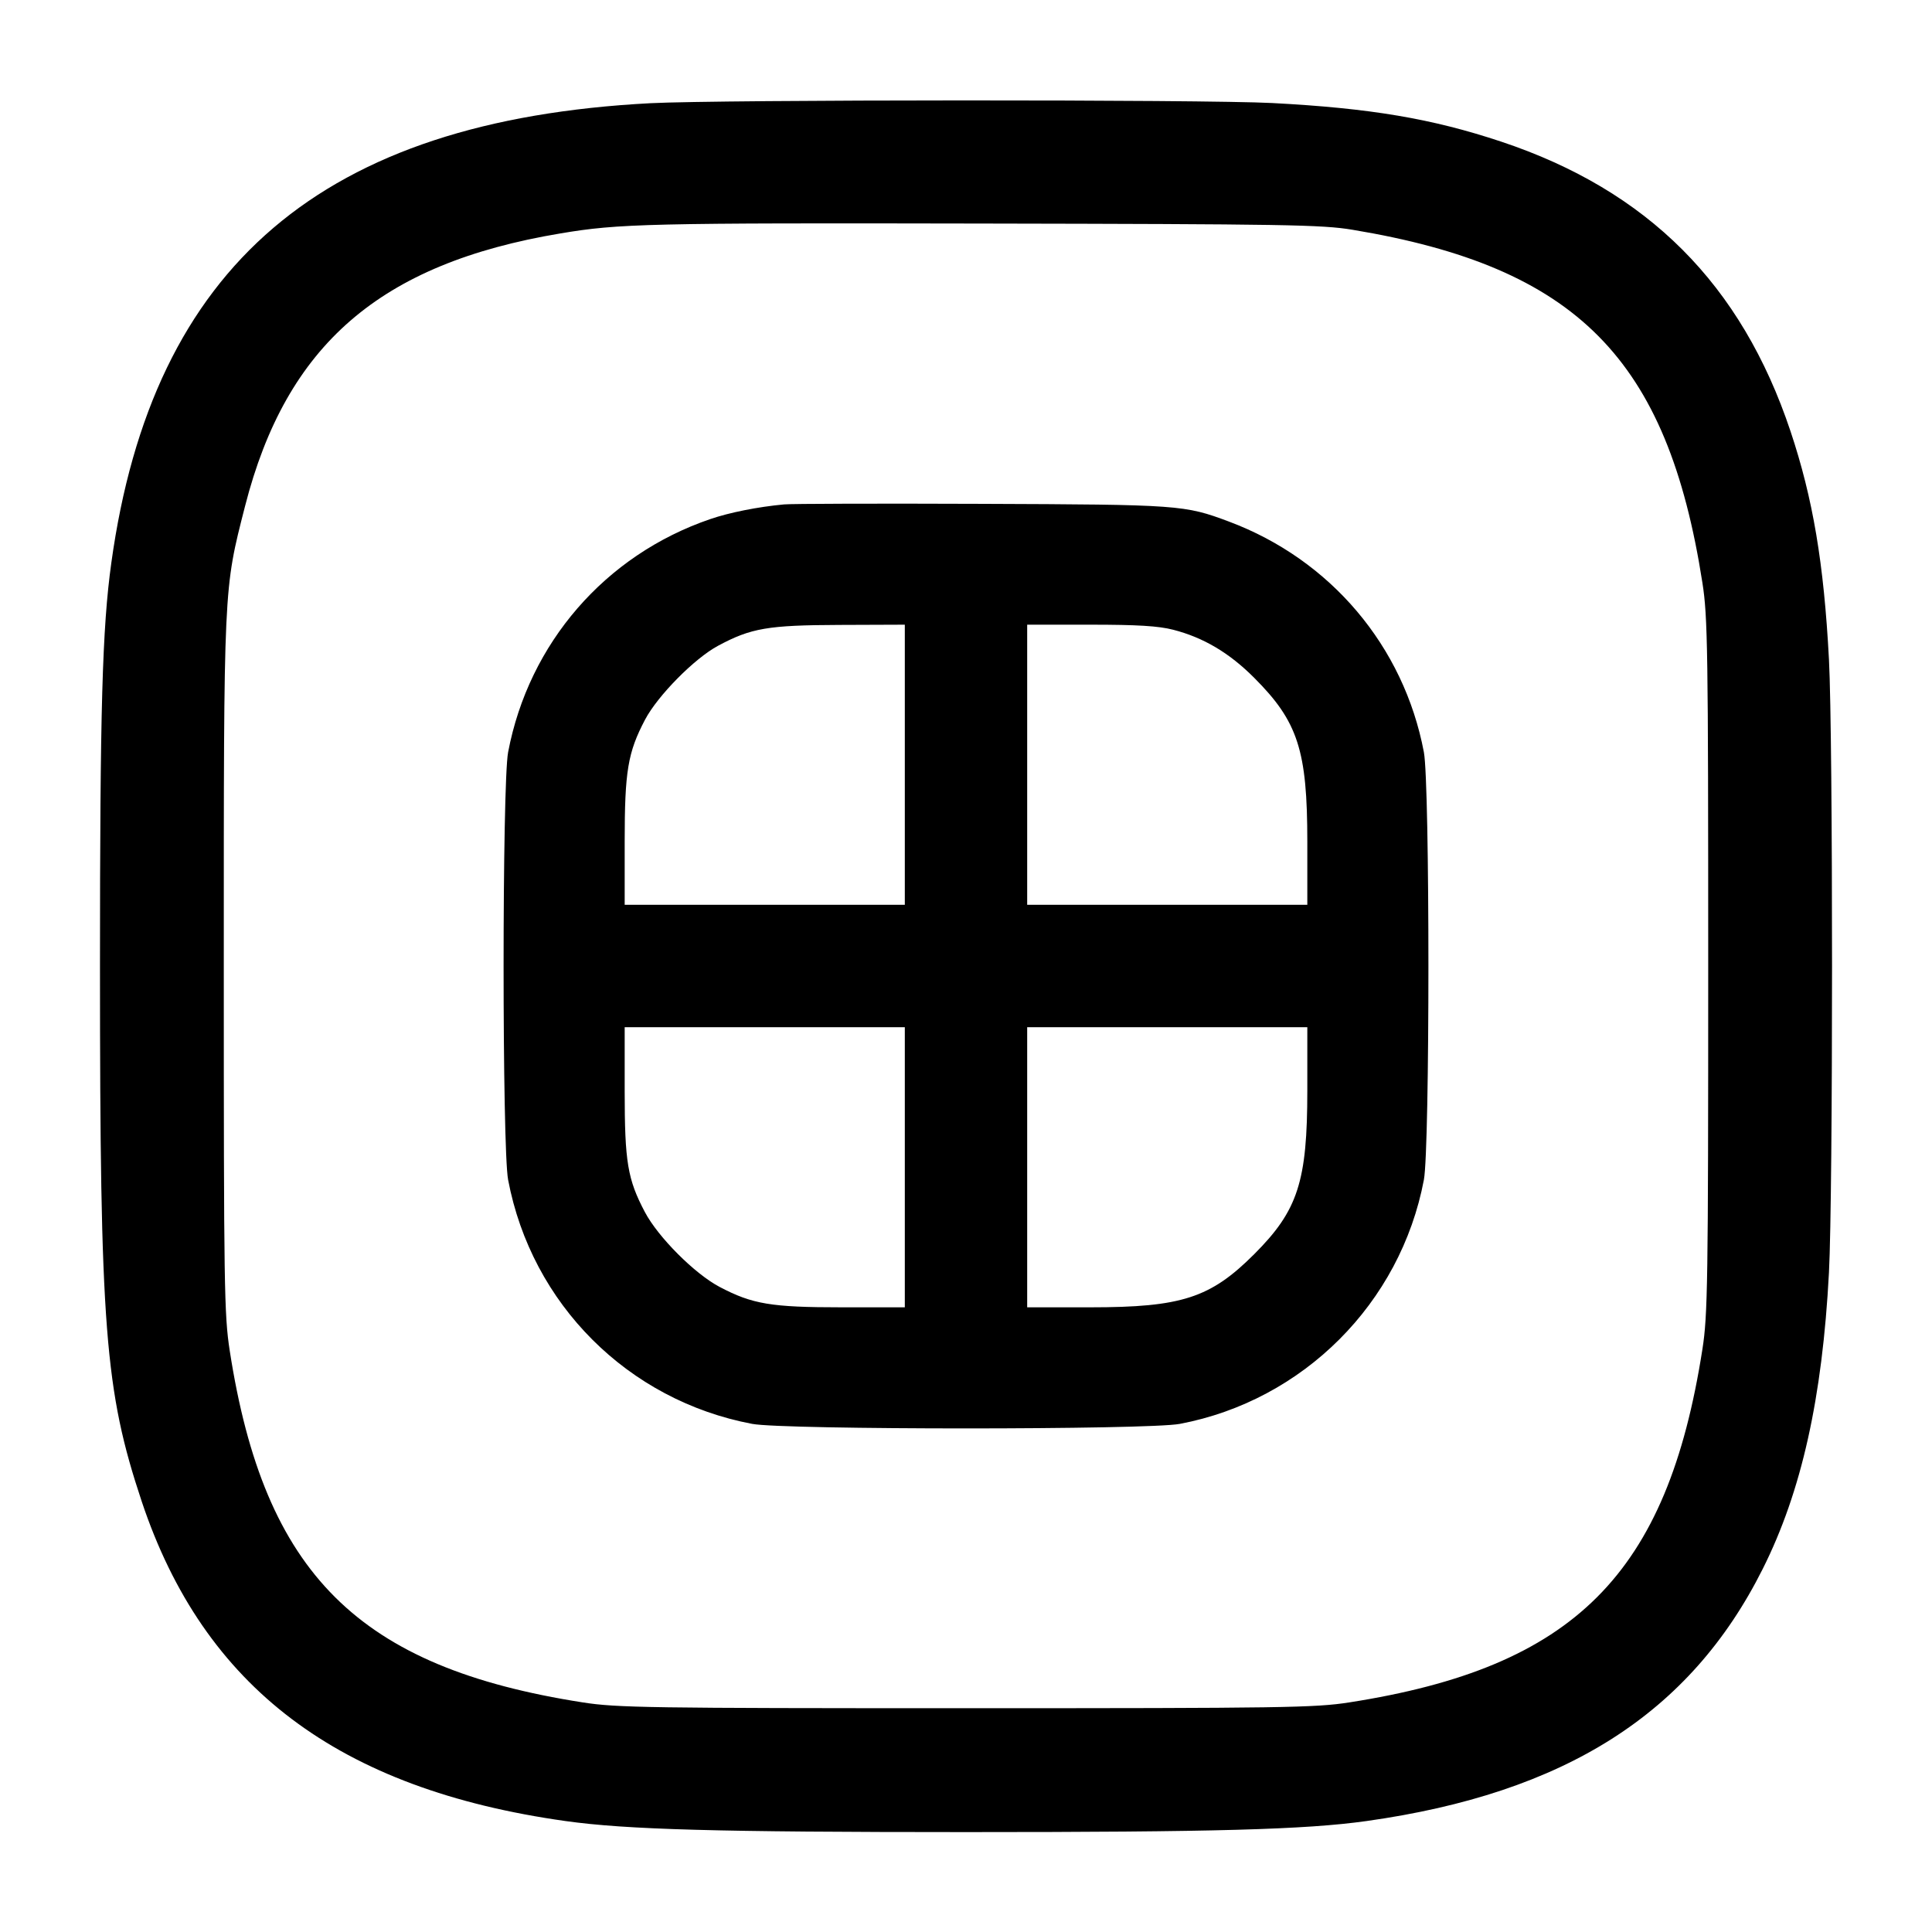 <svg width="24" height="24" viewBox="0 0 24 24" fill="none" xmlns="http://www.w3.org/2000/svg"><path d="M8.080 1.282 C 4.008 1.495,1.895 3.296,1.383 6.991 C 1.270 7.803,1.242 8.816,1.242 12.000 C 1.242 16.504,1.302 17.273,1.760 18.650 C 2.532 20.963,4.206 22.226,7.027 22.622 C 7.786 22.728,8.902 22.759,12.000 22.759 C 15.098 22.759,16.214 22.728,16.973 22.622 C 19.443 22.275,20.996 21.288,21.897 19.490 C 22.379 18.530,22.638 17.369,22.720 15.807 C 22.771 14.838,22.771 9.162,22.720 8.193 C 22.657 6.998,22.521 6.191,22.242 5.356 C 21.632 3.531,20.469 2.367,18.650 1.760 C 17.788 1.473,17.023 1.344,15.806 1.280 C 14.952 1.235,8.952 1.237,8.080 1.282 M16.800 2.854 C 19.586 3.316,20.714 4.454,21.148 7.240 C 21.214 7.661,21.220 8.064,21.220 12.000 C 21.220 15.936,21.214 16.339,21.148 16.760 C 20.712 19.558,19.558 20.712,16.760 21.148 C 16.339 21.214,15.936 21.220,12.000 21.220 C 8.064 21.220,7.661 21.214,7.240 21.148 C 4.450 20.713,3.283 19.551,2.854 16.780 C 2.785 16.335,2.780 15.989,2.780 12.000 C 2.780 7.247,2.776 7.337,3.044 6.288 C 3.557 4.282,4.722 3.274,6.960 2.900 C 7.690 2.777,8.048 2.769,12.200 2.777 C 15.963 2.784,16.422 2.791,16.800 2.854 M9.740 6.266 C 9.415 6.296,9.060 6.367,8.824 6.448 C 7.518 6.894,6.569 7.989,6.312 9.344 C 6.237 9.740,6.237 14.260,6.312 14.656 C 6.604 16.200,7.800 17.396,9.344 17.688 C 9.740 17.763,14.260 17.763,14.656 17.688 C 16.189 17.398,17.398 16.189,17.688 14.656 C 17.763 14.260,17.763 9.740,17.688 9.344 C 17.439 8.027,16.529 6.952,15.266 6.479 C 14.715 6.273,14.655 6.268,12.200 6.259 C 10.935 6.254,9.828 6.257,9.740 6.266 M11.240 9.500 L 11.240 11.240 9.500 11.240 L 7.760 11.240 7.760 10.456 C 7.760 9.579,7.799 9.347,8.013 8.940 C 8.170 8.642,8.627 8.179,8.920 8.022 C 9.330 7.802,9.538 7.766,10.430 7.763 L 11.240 7.760 11.240 9.500 M14.574 7.823 C 14.950 7.920,15.271 8.110,15.580 8.420 C 16.124 8.964,16.240 9.322,16.240 10.456 L 16.240 11.240 14.500 11.240 L 12.760 11.240 12.760 9.500 L 12.760 7.760 13.544 7.760 C 14.130 7.760,14.391 7.776,14.574 7.823 M11.240 14.500 L 11.240 16.240 10.456 16.240 C 9.579 16.240,9.347 16.201,8.940 15.987 C 8.630 15.824,8.176 15.369,8.011 15.057 C 7.796 14.649,7.760 14.436,7.760 13.552 L 7.760 12.760 9.500 12.760 L 11.240 12.760 11.240 14.500 M16.240 13.544 C 16.240 14.678,16.124 15.036,15.580 15.580 C 15.036 16.124,14.678 16.240,13.544 16.240 L 12.760 16.240 12.760 14.500 L 12.760 12.760 14.500 12.760 L 16.240 12.760 16.240 13.544 " stroke="none" fill-rule="evenodd" fill="black"></path></svg>